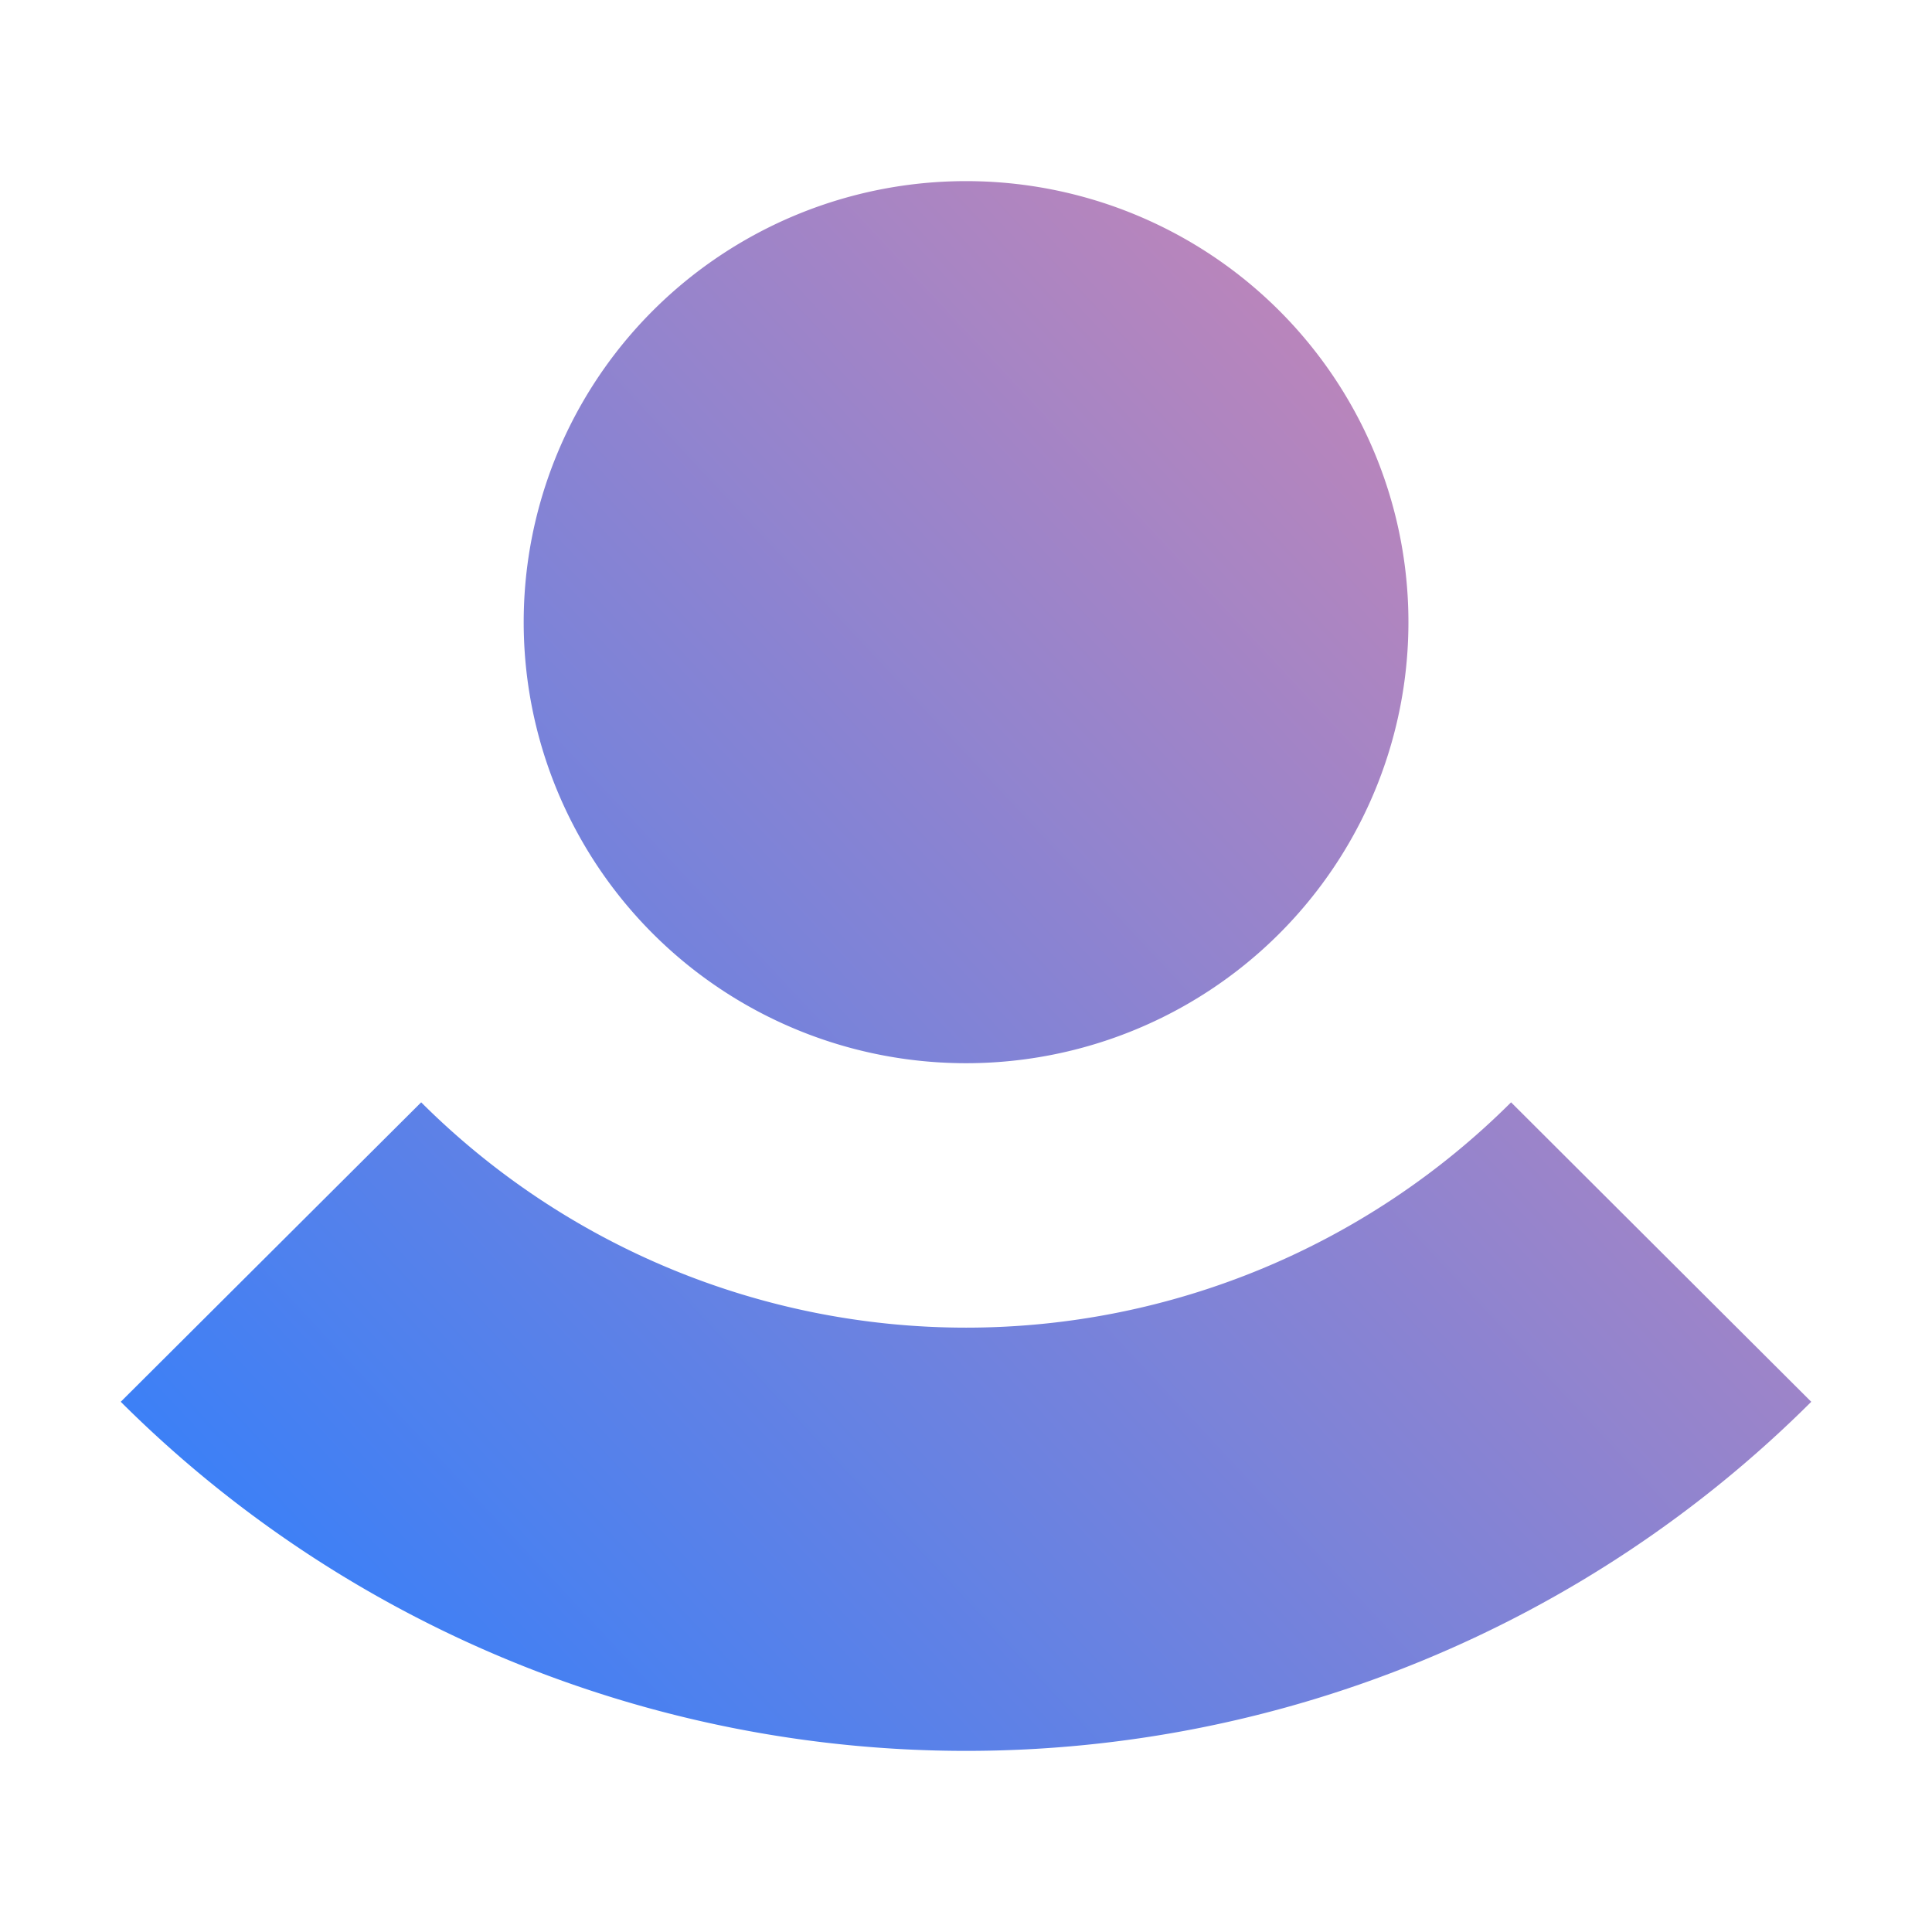 <?xml version="1.0" encoding="UTF-8" standalone="no"?>
<svg
   height="16"
   width="16"
   version="1.1"
   id="svg2317"
   sodipodi:docname="preferences-desktop-user.svg"
   inkscape:version="1.3.2 (091e20ef0f, 2023-11-25)"
   xmlns:inkscape="http://www.inkscape.org/namespaces/inkscape"
   xmlns:sodipodi="http://sodipodi.sourceforge.net/DTD/sodipodi-0.dtd"
   xmlns:xlink="http://www.w3.org/1999/xlink"
   xmlns="http://www.w3.org/2000/svg"
   xmlns:svg="http://www.w3.org/2000/svg">
  <defs
     id="defs2321">
    <linearGradient
       id="linearGradient1"
       inkscape:collect="always">
      <stop
         style="stop-color:#2a7fff;stop-opacity:1"
         offset="0"
         id="stop1" />
      <stop
         style="stop-color:#de87aa;stop-opacity:1"
         offset="1"
         id="stop2" />
    </linearGradient>
    <linearGradient
       id="a-3"
       gradientTransform="matrix(1.5,0,0,1.5,-572.857,-769.696)"
       gradientUnits="userSpaceOnUse"
       x2="0"
       y1="545.798"
       y2="517.798">
      <stop
         offset="0"
         stop-color="#197cf1"
         id="stop229-6" />
      <stop
         offset="1"
         stop-color="#20bcfa"
         id="stop231-7" />
    </linearGradient>
    <linearGradient
       id="a-9"
       gradientTransform="matrix(1.5,0,0,1.5,-572.857,-769.696)"
       gradientUnits="userSpaceOnUse"
       x2="0"
       y1="545.798"
       y2="517.798">
      <stop
         offset="0"
         stop-color="#197cf1"
         id="stop2294-2" />
      <stop
         offset="1"
         stop-color="#20bcfa"
         id="stop2296-2" />
    </linearGradient>
    <linearGradient
       id="linearGradient2798"
       gradientUnits="userSpaceOnUse"
       x1="20"
       x2="6"
       y1="20"
       y2="6"
       gradientTransform="matrix(2.333,0,0,2.333,62.24,-1.256)">
      <stop
         offset="0"
         stop-color="#292c2f"
         id="stop2304-8" />
      <stop
         offset="1"
         stop-opacity="0"
         id="stop2306-9" />
    </linearGradient>
    <linearGradient
       id="linearGradient2802"
       gradientUnits="userSpaceOnUse"
       x1="11"
       x2="11"
       y1="20"
       y2="2"
       gradientTransform="matrix(2.333,0,0,2.333,62.24,-1.256)">
      <stop
         offset="0"
         stop-color="#7cbaf8"
         id="stop2299-7" />
      <stop
         offset="1"
         stop-color="#f4fcff"
         id="stop2301-3" />
    </linearGradient>
    <linearGradient
       id="linearGradient28549"
       x1="33.301"
       x2="33.301"
       y1="21.788"
       y2="49.376"
       gradientTransform="matrix(0.27,0,0,0.27,-0.631,-0.951)"
       gradientUnits="userSpaceOnUse">
      <stop
         stop-color="#a83ce8"
         offset="0"
         id="stop9" />
      <stop
         stop-color="#17c0ed"
         offset="1"
         id="stop10" />
    </linearGradient>
    <linearGradient
       inkscape:collect="always"
       xlink:href="#linearGradient1"
       id="linearGradient2"
       x1="1.558"
       y1="14"
       x2="14.442"
       y2="2"
       gradientUnits="userSpaceOnUse"
       gradientTransform="matrix(1.087,0,0,1.083,-0.693,-0.667)" />
  </defs>
  <sodipodi:namedview
     id="namedview2319"
     pagecolor="#ffffff"
     bordercolor="#000000"
     borderopacity="0.25"
     inkscape:showpageshadow="2"
     inkscape:pageopacity="0.0"
     inkscape:pagecheckerboard="0"
     inkscape:deskcolor="#d1d1d1"
     showgrid="false"
     inkscape:zoom="10.727273"
     inkscape:cx="0.74576269"
     inkscape:cy="15.241525"
     inkscape:window-width="1920"
     inkscape:window-height="994"
     inkscape:window-x="0"
     inkscape:window-y="0"
     inkscape:window-maximized="1"
     inkscape:current-layer="svg2317" />
  <linearGradient
     id="a"
     gradientTransform="matrix(1.5,0,0,1.5,-512.95,-773.286)"
     gradientUnits="userSpaceOnUse"
     x2="0"
     y1="545.798"
     y2="517.798">
    <stop
       offset="0"
       stop-color="#197cf1"
       id="stop2294" />
    <stop
       offset="1"
       stop-color="#20bcfa"
       id="stop2296" />
  </linearGradient>
  <linearGradient
     id="b"
     gradientUnits="userSpaceOnUse"
     x1="11"
     x2="11"
     y1="20"
     y2="2"
     gradientTransform="matrix(2.333,0,0,2.333,62.24,-1.256)">
    <stop
       offset="0"
       stop-color="#7cbaf8"
       id="stop2299"
       style="stop-color:#fdfeff;stop-opacity:1;" />
    <stop
       offset="1"
       stop-color="#f4fcff"
       id="stop2301" />
  </linearGradient>
  <linearGradient
     id="c"
     gradientUnits="userSpaceOnUse"
     x1="20"
     x2="6"
     y1="20"
     y2="6"
     gradientTransform="matrix(2.333,0,0,2.333,62.24,-1.256)">
    <stop
       offset="0"
       stop-color="#292c2f"
       id="stop2304" />
    <stop
       offset="1"
       stop-opacity="0"
       id="stop2306" />
  </linearGradient>
  <path
     d="M 8.001,1.5 A 3.663,3.652 0 0 0 4.337,5.152 3.663,3.652 0 0 0 8.001,8.805 3.663,3.652 0 0 0 11.664,5.152 3.663,3.652 0 0 0 8.001,1.5 Z M 3.488,9.129 1,11.609 C 2.856,13.46 5.376,14.5 8.001,14.5 h 5.726e-4 C 10.626,14.5 13.144,13.46 15,11.609 L 12.514,9.129 C 11.317,10.323 9.695,10.995 8.001,10.995 H 8.001 C 6.307,10.995 4.685,10.323 3.488,9.129 Z"
     fill-rule="evenodd"
     stroke-linecap="round"
     stroke-linejoin="round"
     stroke-width="13.062"
     id="path38"
     style="fill:url(#linearGradient2)" />
</svg>
